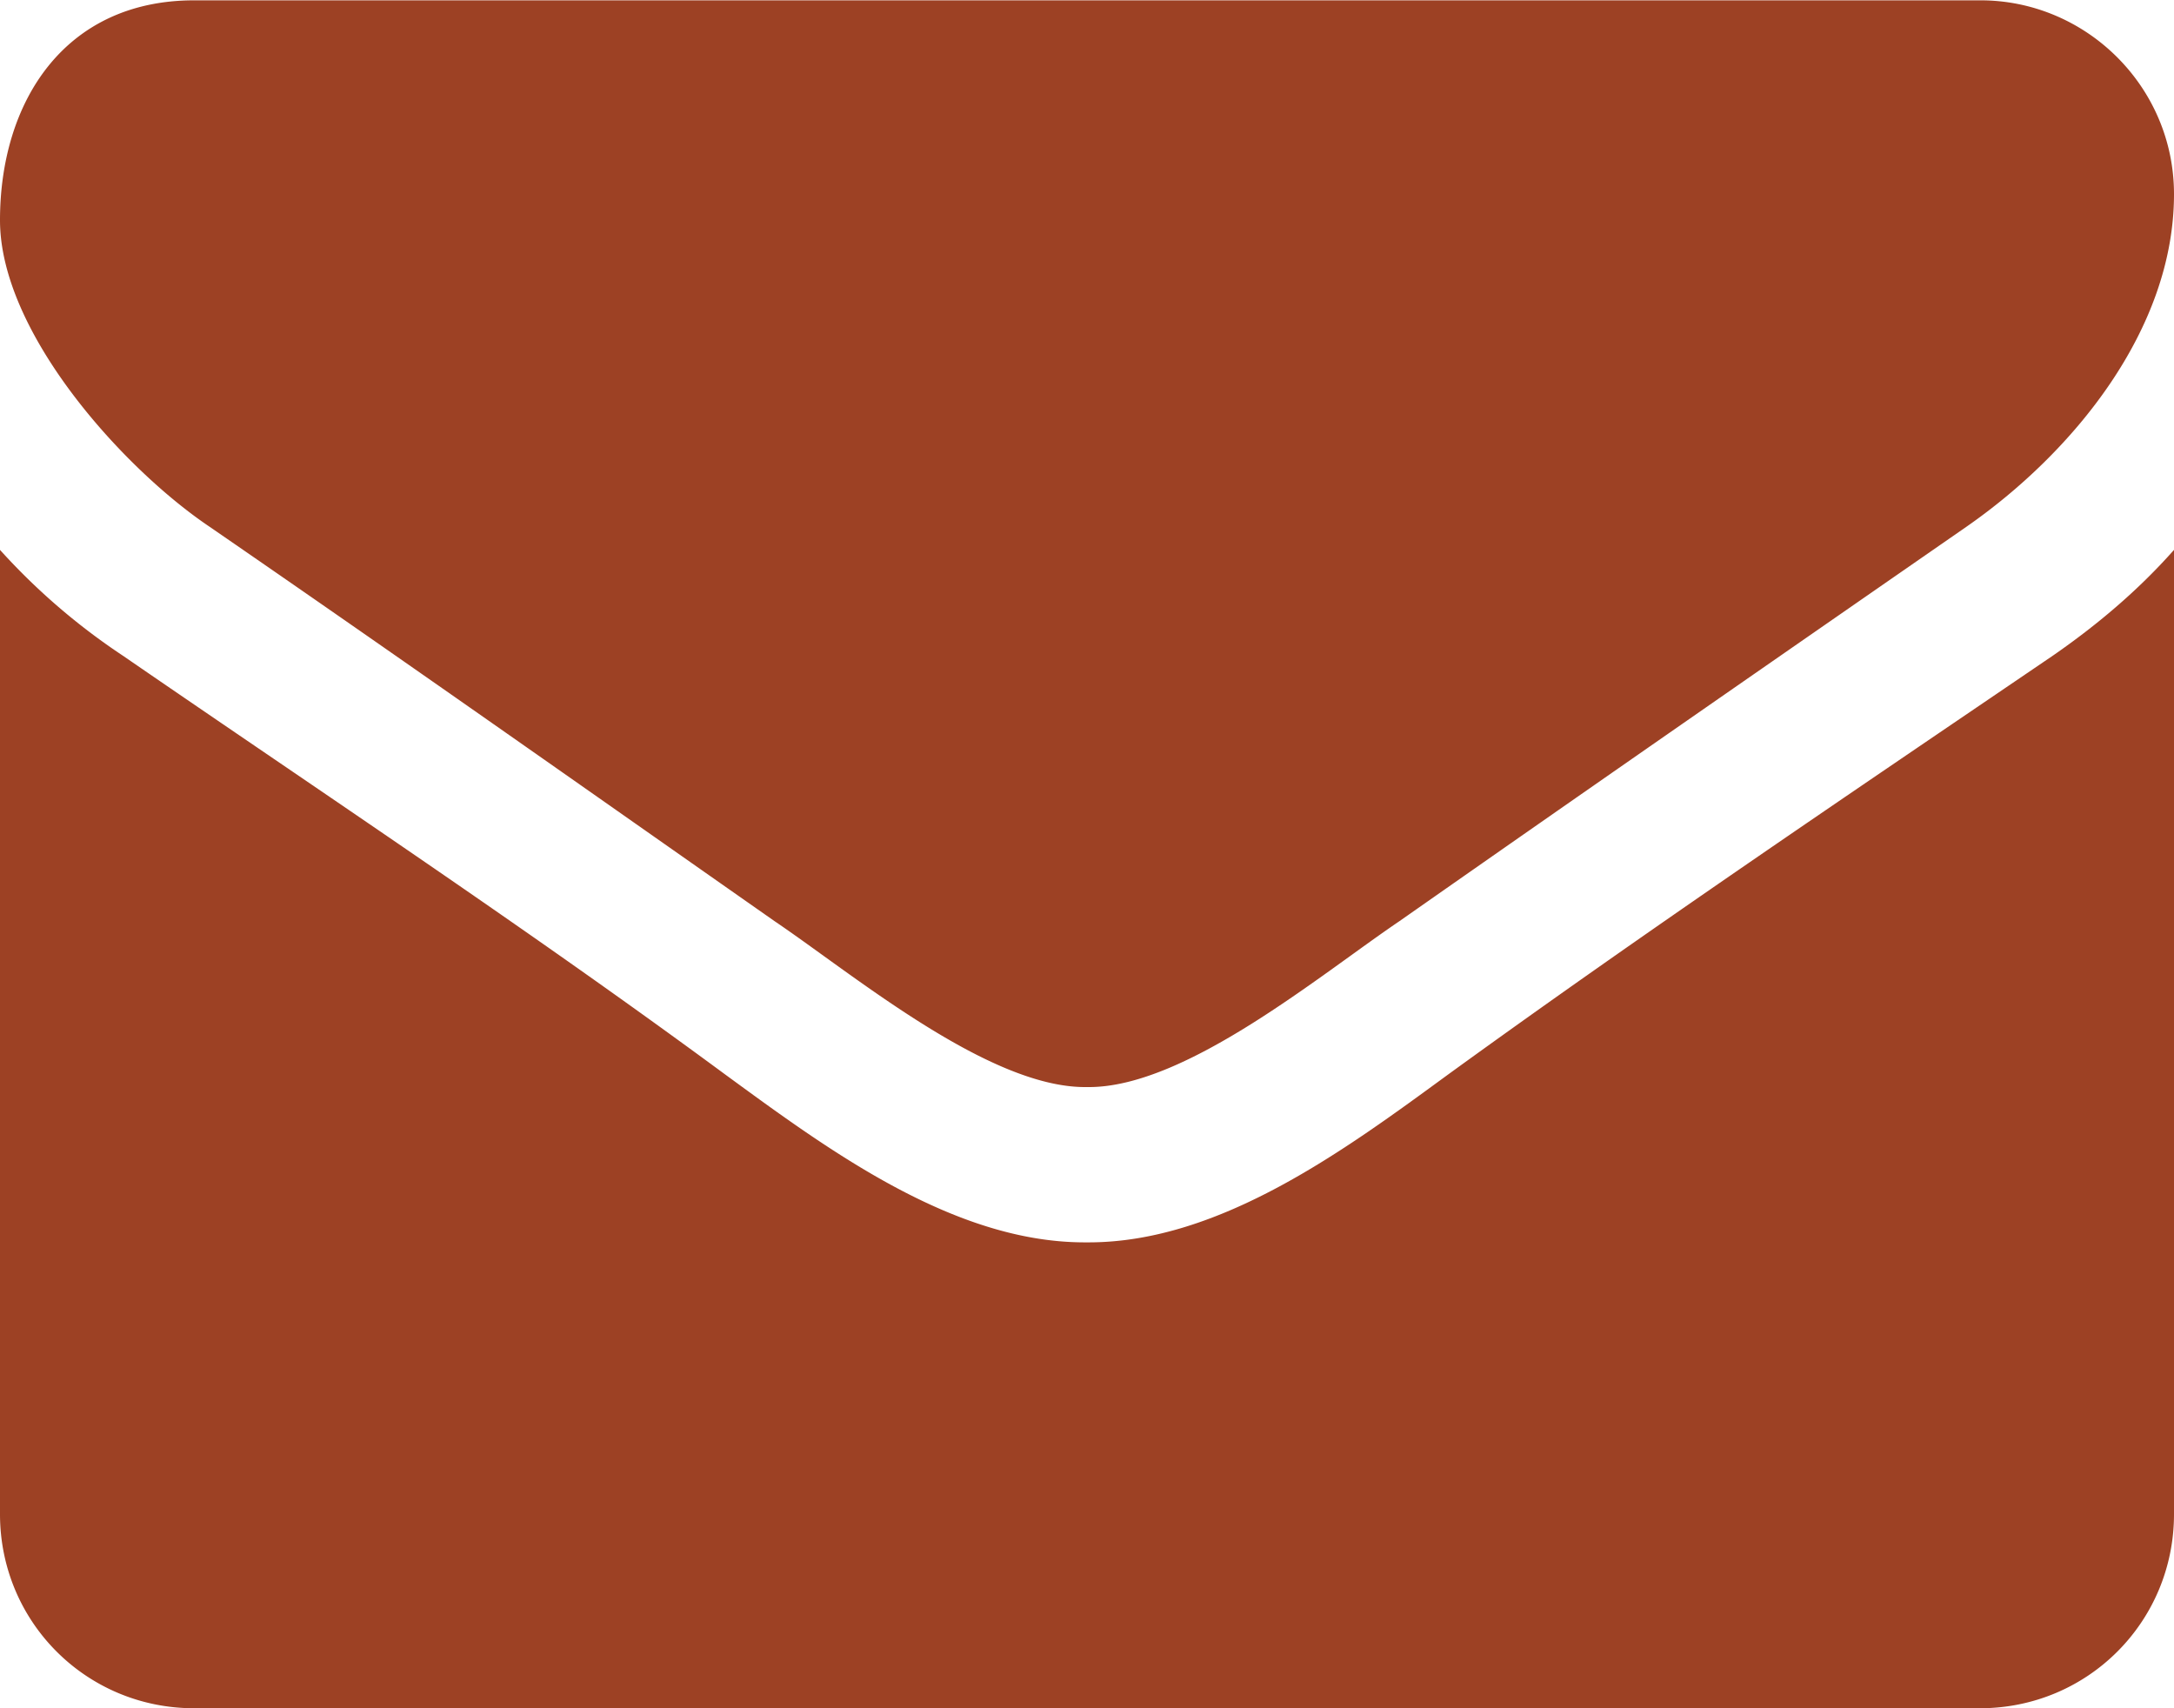 <svg xmlns="http://www.w3.org/2000/svg" viewBox="0 0 64.96 51.04" overflow="visible"><path d="M64.96 5.8c0 4.06-3.03 7.73-6.19 9.93-5.67 3.93-11.34 7.86-16.95 11.79-2.38 1.61-6.38 4.96-9.28 4.96h-.12c-2.9 0-6.9-3.35-9.28-4.96-5.61-3.93-11.28-7.93-16.89-11.79C3.67 13.99 0 9.93 0 6.58 0 3.04 1.93.01 5.8.01h53.36c3.16-.01 5.8 2.57 5.8 5.79zm0 10.63v28.81c0 3.22-2.58 5.8-5.8 5.8H5.8c-3.22 0-5.8-2.58-5.8-5.8V16.43a19.35 19.35 0 0 0 3.67 3.16c5.99 4.12 12.12 8.18 17.98 12.5 3.09 2.26 6.83 5.03 10.76 5.03h.12c3.93 0 7.67-2.77 10.76-5.03 5.86-4.25 11.99-8.38 18.05-12.5 1.3-.9 2.53-1.93 3.62-3.16z" fill="#9d4124"/></svg>
